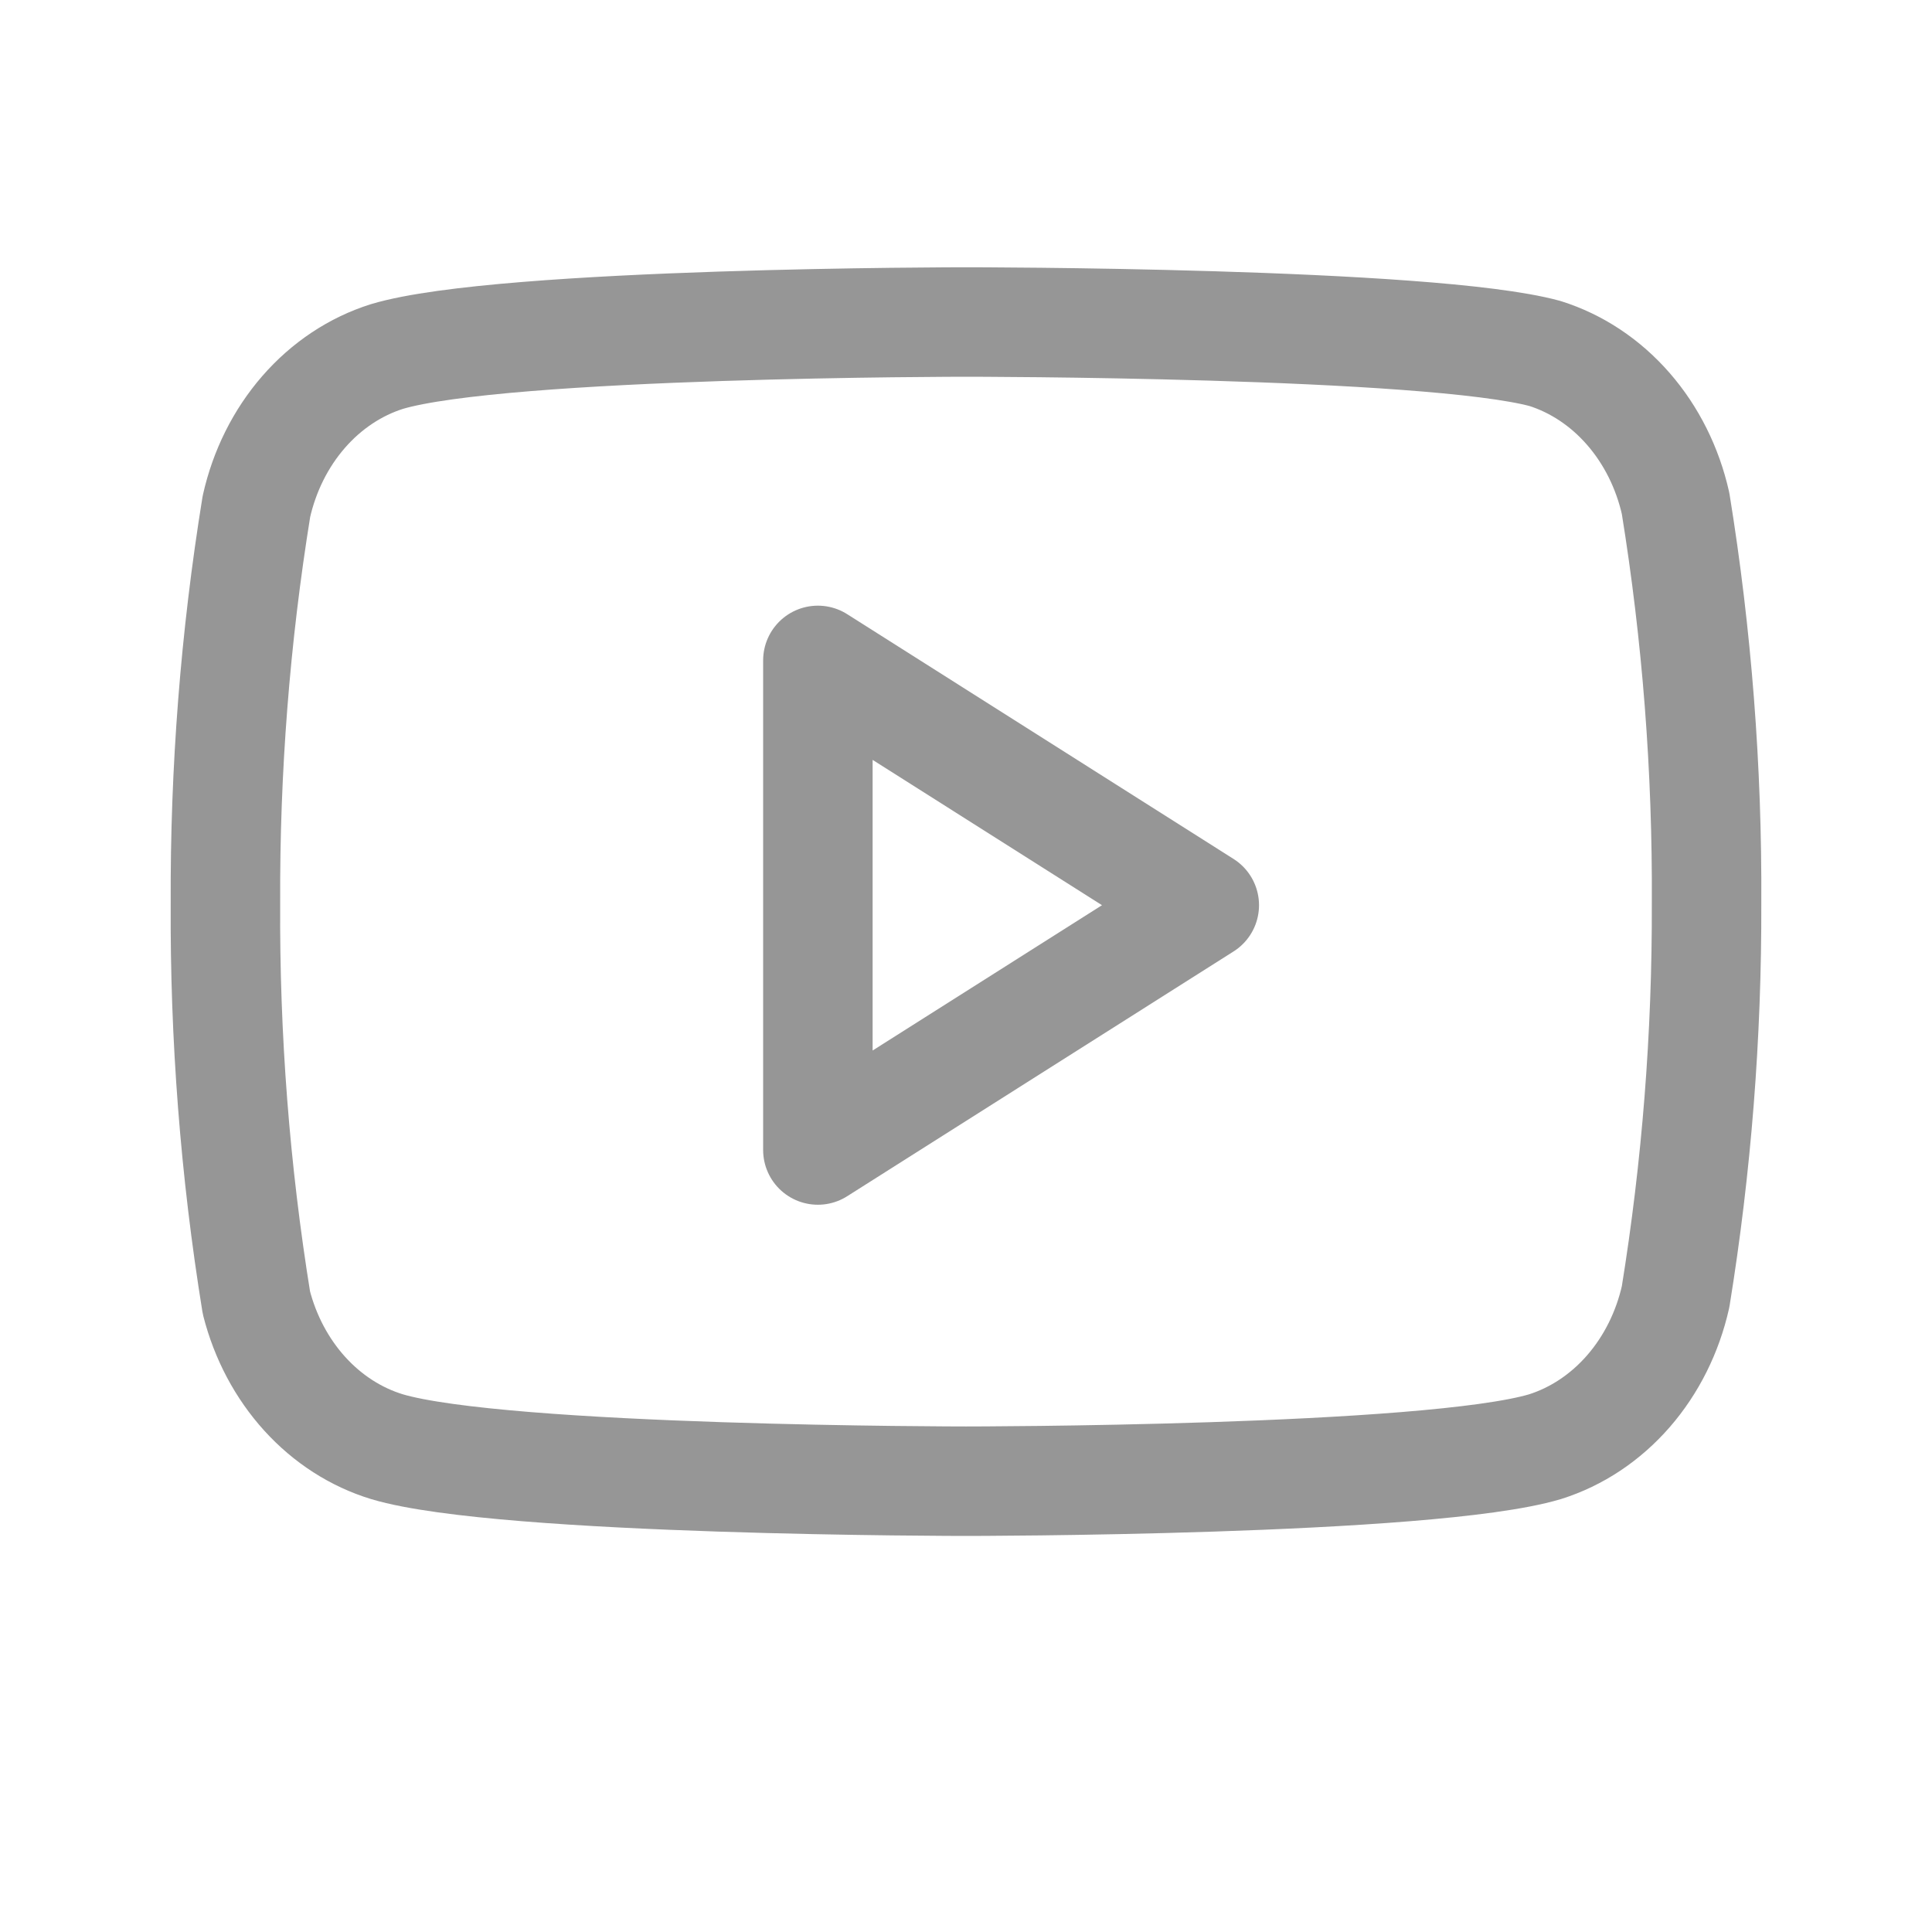 <svg width="300" height="300" viewBox="0 0 300 300" fill="none" xmlns="http://www.w3.org/2000/svg">
<path d="M260.185 78.176C258.943 72.65 256.414 67.588 252.853 63.499C249.292 59.41 244.826 56.441 239.904 54.89C221.924 50 150 50 150 50C150 50 78.076 50 60.096 55.356C55.174 56.906 50.708 59.876 47.147 63.965C43.586 68.053 41.057 73.116 39.815 78.642C36.524 98.965 34.914 119.582 35.006 140.233C34.889 161.039 36.498 181.813 39.815 202.29C41.184 207.644 43.77 212.514 47.322 216.43C50.875 220.346 55.274 223.175 60.096 224.644C78.076 230 150 230 150 230C150 230 221.924 230 239.904 224.644C244.826 223.094 249.292 220.124 252.853 216.035C256.414 211.947 258.943 206.884 260.185 201.358C263.451 181.188 265.06 160.728 264.994 140.233C265.111 119.426 263.502 98.652 260.185 78.176Z" stroke="#969696" stroke-width="17" stroke-linecap="round" stroke-linejoin="round"/>
<path d="M127 178.571L187 140.559L127 102.547V178.571Z" stroke="#969696" stroke-width="17" stroke-linecap="round" stroke-linejoin="round"/>
</svg>
